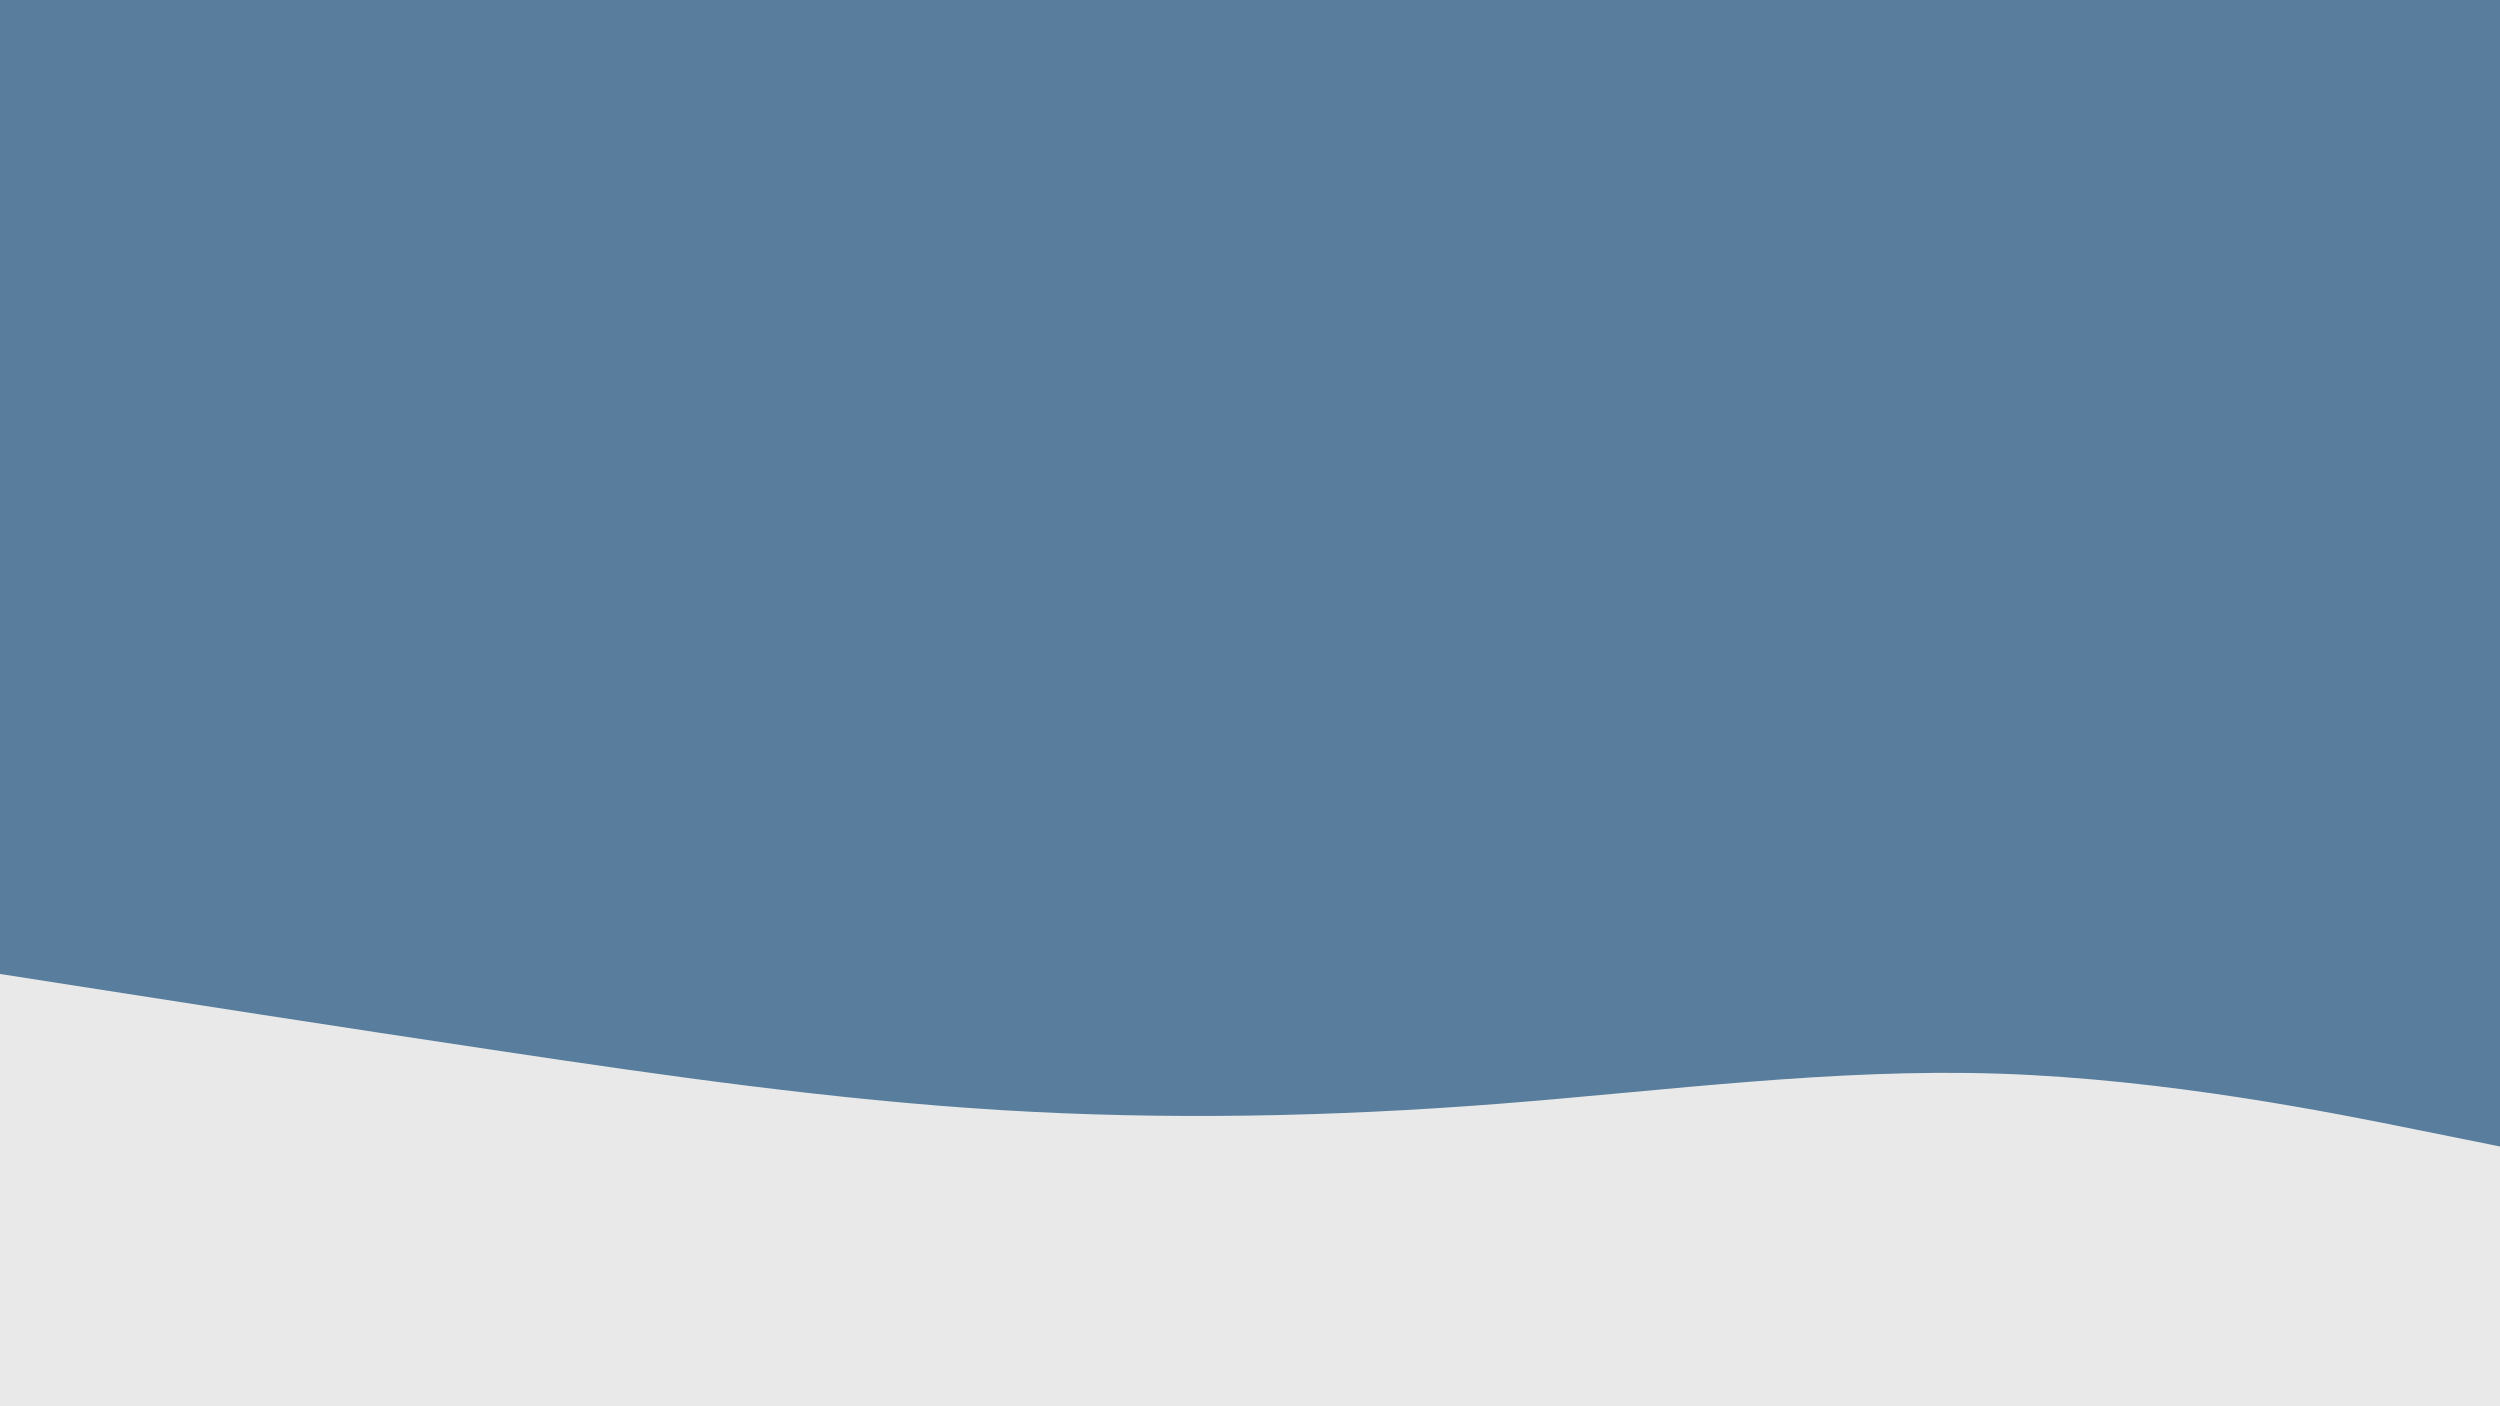 <svg id="visual" viewBox="0 0 3840 2160" width="3840" height="2160" xmlns="http://www.w3.org/2000/svg" xmlns:xlink="http://www.w3.org/1999/xlink" version="1.1"><rect x="0" y="0" width="3840" height="2160" fill="#587d9d"></rect><path d="M0 1496L128 1516C256 1536 512 1576 768 1614.3C1024 1652.7 1280 1689.3 1536 1705C1792 1720.7 2048 1715.3 2304 1695.3C2560 1675.3 2816 1640.7 3072 1649.2C3328 1657.7 3584 1709.3 3712 1735.2L3840 1761L3840 2161L3712 2161C3584 2161 3328 2161 3072 2161C2816 2161 2560 2161 2304 2161C2048 2161 1792 2161 1536 2161C1280 2161 1024 2161 768 2161C512 2161 256 2161 128 2161L0 2161Z" fill="#e9e9e9" stroke-linecap="round" stroke-linejoin="miter"></path></svg>